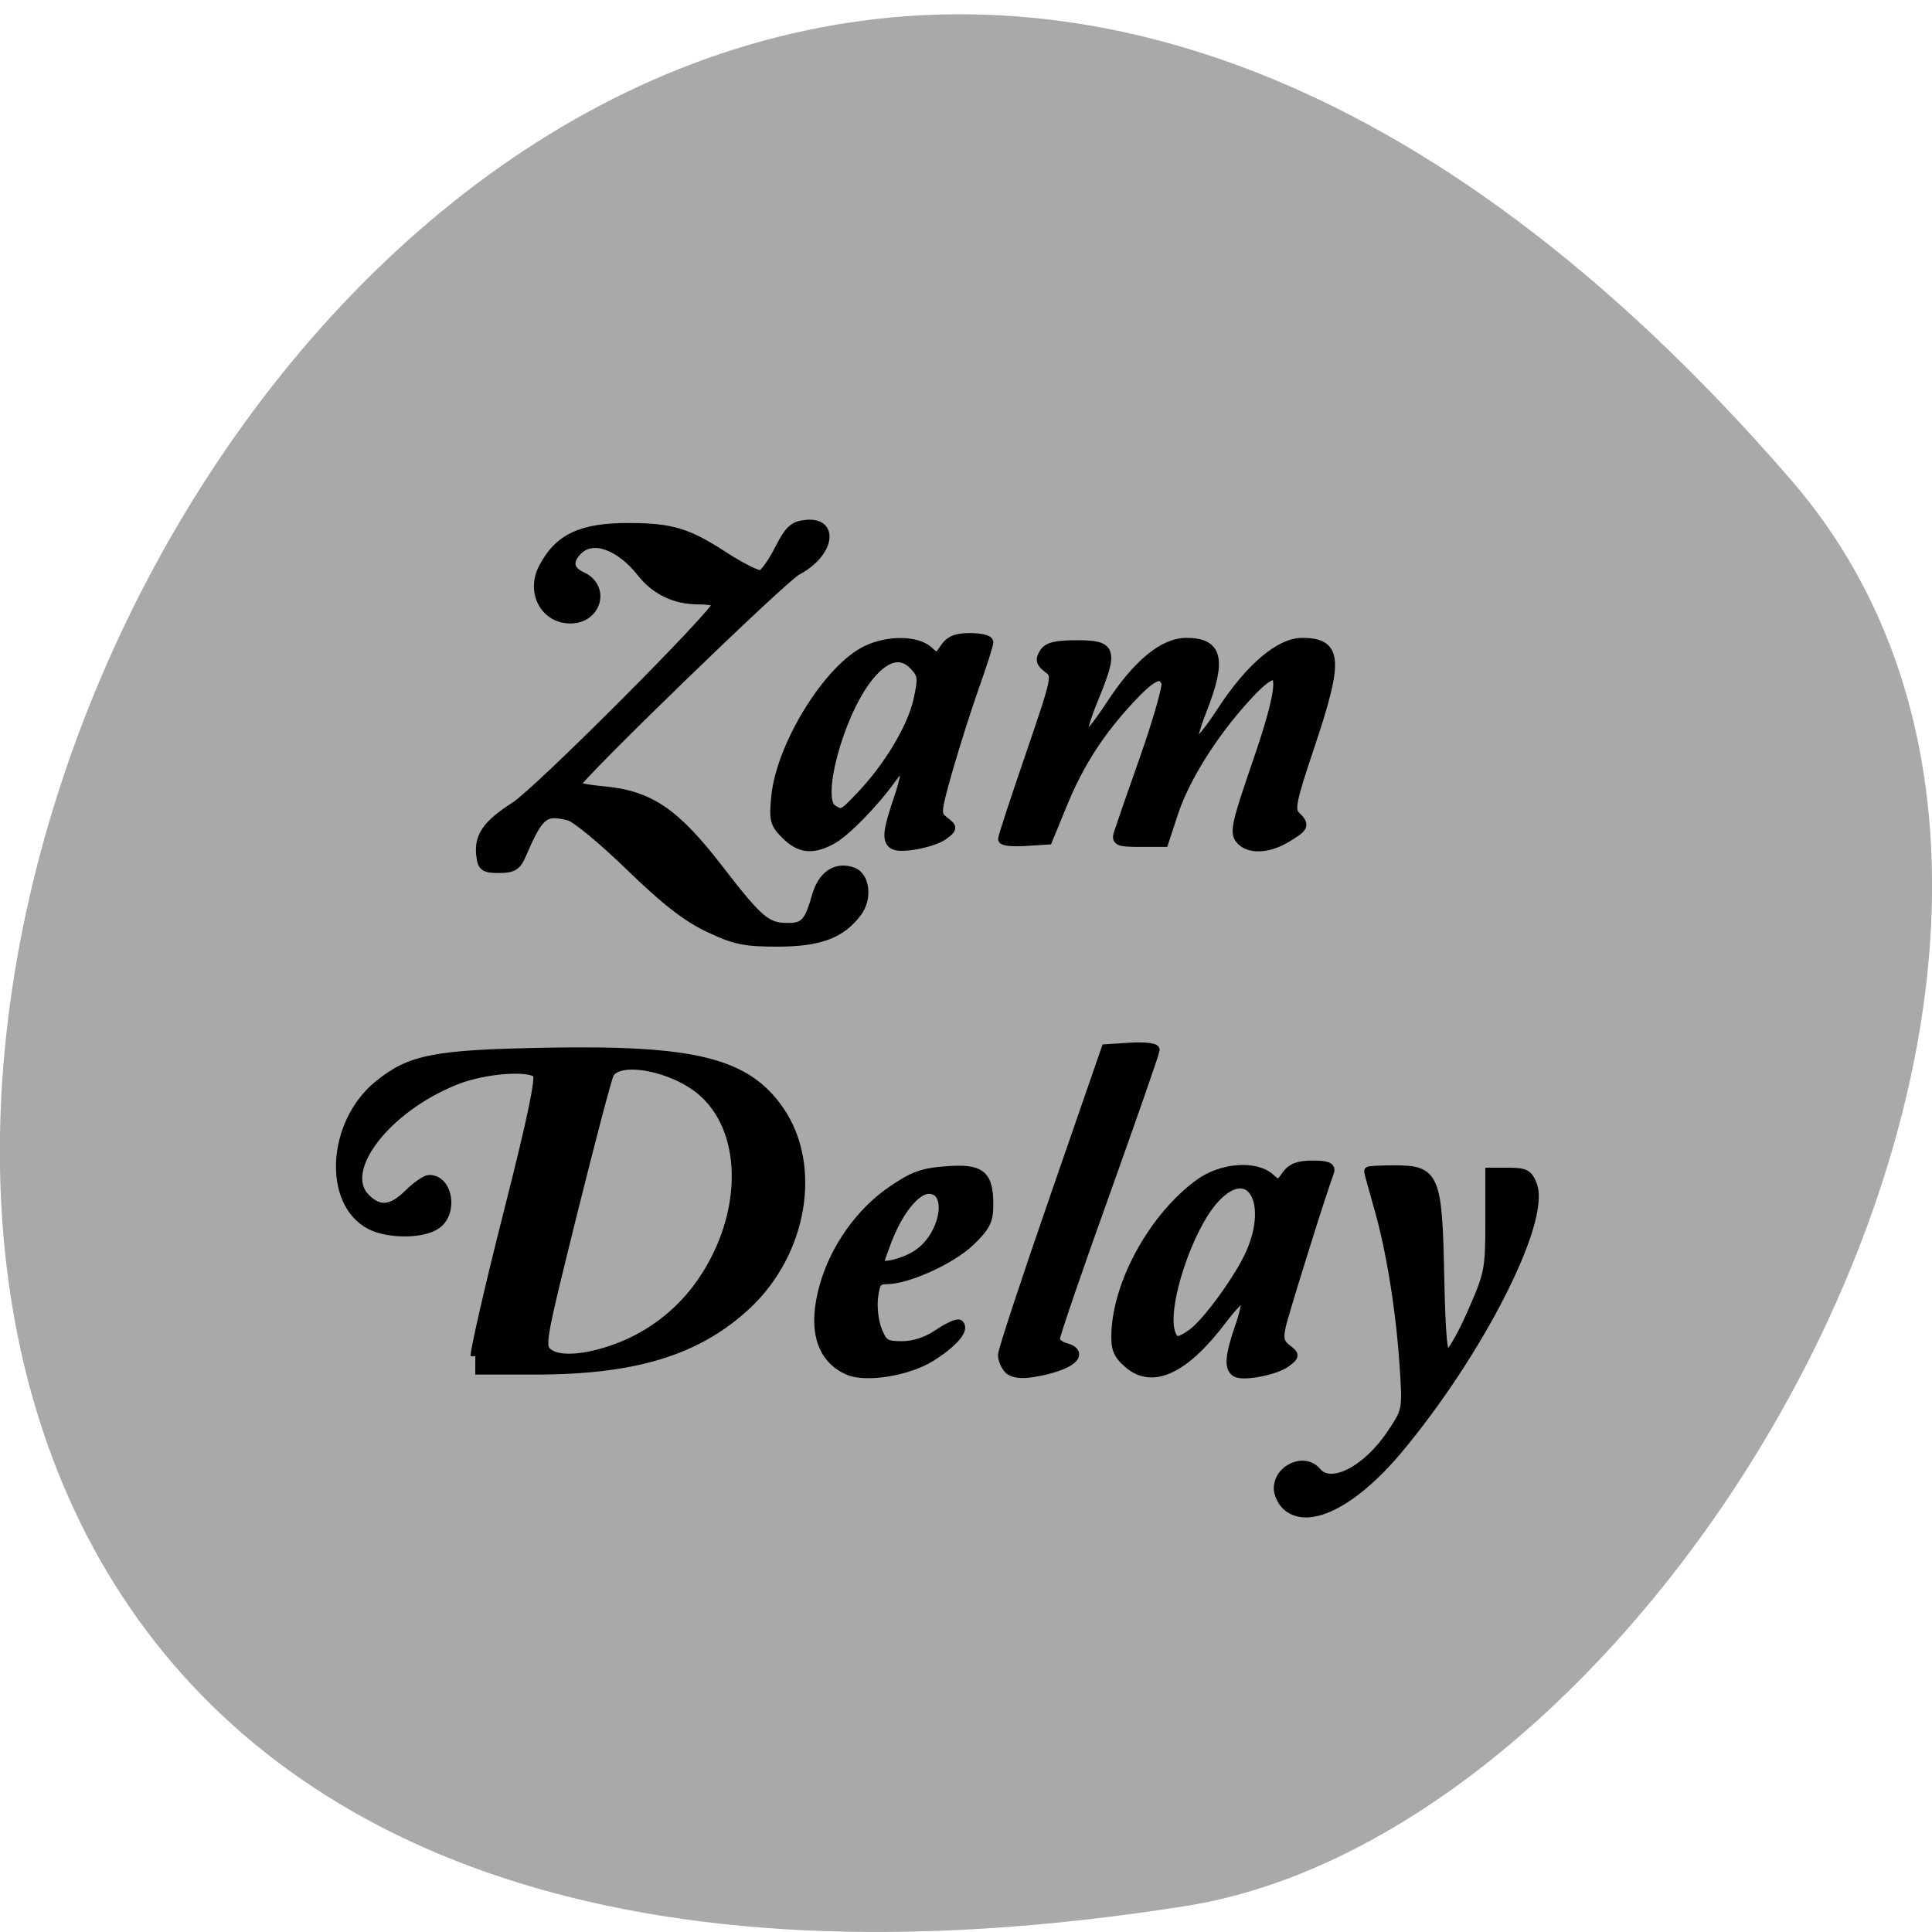 <svg xmlns="http://www.w3.org/2000/svg" viewBox="0 0 48 48"><path d="m 44.5 11.926 c -36.27 -41.941 -71.14 44.29 -15.05 35.43 c 12.301 -1.941 24.824 -24.13 15.05 -35.43" fill="#a9a9a9"/><g stroke="#000" stroke-width="1.256" transform="scale(0.188)"><path d="m 93.67 122.58 c -2.896 -1.375 -5.75 -3.583 -10.417 -8.125 c -3.521 -3.417 -7.146 -6.417 -8.04 -6.646 c -3.292 -0.813 -3.958 -0.292 -6.271 5.04 c -0.667 1.583 -1.167 1.896 -3 1.896 c -1.917 0 -2.208 -0.208 -2.375 -1.708 c -0.292 -2.5 0.813 -4.083 4.521 -6.458 c 3.104 -1.979 26.75 -25.688 26.75 -26.813 c 0 -0.292 -1.146 -0.521 -2.542 -0.521 c -3.042 0 -5.646 -1.229 -7.5 -3.583 c -2.875 -3.646 -6.479 -4.917 -8.438 -2.958 c -1.417 1.417 -1.208 2.708 0.542 3.5 c 3.104 1.417 1.979 5.563 -1.521 5.563 c -3.354 0 -5.229 -3.5 -3.583 -6.688 c 2.042 -3.958 5.083 -5.375 11.438 -5.333 c 5.563 0.021 7.667 0.667 12.604 3.896 c 2.208 1.417 4.354 2.479 4.771 2.333 c 0.438 -0.146 1.521 -1.667 2.375 -3.354 c 1.333 -2.604 1.917 -3.146 3.563 -3.292 c 3.833 -0.375 2.979 3.854 -1.229 6.06 c -1.896 0.979 -29.31 27.563 -29.31 28.417 c 0 0.208 1.667 0.542 3.729 0.729 c 6.104 0.563 9.458 2.833 15.271 10.375 c 5.313 6.875 6.271 7.688 9.146 7.688 c 2.188 0 2.771 -0.667 3.792 -4.25 c 0.792 -2.708 2.625 -3.896 4.792 -3.083 c 1.583 0.625 1.896 3.479 0.542 5.271 c -2.125 2.875 -5.02 3.938 -10.563 3.938 c -4.292 0 -5.625 -0.271 -9.04 -1.896"/><path d="m 103.83 110.29 c -1.458 -1.458 -1.583 -1.958 -1.271 -5.083 c 0.708 -6.813 6.979 -16.896 11.979 -19.271 c 2.833 -1.354 6.583 -1.313 8.125 0.063 c 1.167 1.063 1.25 1.042 2.167 -0.313 c 0.708 -1.063 1.542 -1.396 3.375 -1.396 c 1.333 0 2.438 0.25 2.438 0.583 c 0 0.333 -0.833 2.938 -1.854 5.813 c -1.021 2.875 -2.604 7.854 -3.521 11.06 c -1.604 5.667 -1.604 5.896 -0.5 6.771 c 1.125 0.854 1.125 0.917 0 1.792 c -1.333 1.042 -5.708 1.896 -6.667 1.313 c -0.938 -0.583 -0.813 -1.771 0.646 -6.083 c 1.458 -4.354 1.104 -5.479 -0.875 -2.729 c -2.396 3.354 -6.271 7.292 -8.06 8.208 c -2.5 1.313 -4.146 1.104 -5.979 -0.729 m 9.958 -5.125 c 3.625 -3.813 6.708 -8.958 7.521 -12.521 c 0.667 -3 0.625 -3.458 -0.438 -4.625 c -1.771 -1.958 -3.979 -1.354 -6.333 1.729 c -3.771 4.979 -6.667 15.854 -4.563 17.188 c 1.292 0.833 1.375 0.792 3.813 -1.771"/><path d="m 163.88 110.9 c -0.75 -0.875 -0.438 -2.229 2.104 -9.625 c 4.292 -12.375 3.875 -14.917 -1.521 -8.917 c -4.271 4.729 -7.854 10.479 -9.333 14.896 l -1.333 4.04 h -3.167 c -2.729 0 -3.125 -0.146 -2.833 -1.104 c 0.188 -0.604 1.75 -5.146 3.5 -10.08 c 1.729 -4.958 3 -9.417 2.813 -9.896 c -0.604 -1.542 -1.833 -1 -4.708 2.083 c -4.063 4.354 -6.771 8.542 -8.979 13.917 l -1.958 4.771 l -2.979 0.188 c -1.625 0.104 -2.958 -0.021 -2.958 -0.292 c 0 -0.271 1.625 -5.25 3.625 -11.06 c 3.542 -10.375 3.583 -10.583 2.354 -11.5 c -0.979 -0.729 -1.083 -1.146 -0.542 -2 c 0.521 -0.833 1.563 -1.083 4.375 -1.083 c 4.625 0 4.833 0.667 2.146 7.188 c -1.063 2.563 -1.688 4.875 -1.417 5.167 c 0.271 0.271 1.917 -1.667 3.625 -4.292 c 3.563 -5.5 7.04 -8.375 10.08 -8.375 c 4.188 0 4.708 2.208 2.063 8.958 c -2.25 5.729 -1.083 5.771 2.604 0.125 c 3.729 -5.729 7.667 -9.08 10.625 -9.08 c 4.708 0 4.875 2.208 1.021 13.688 c -2.417 7.188 -2.667 8.417 -1.875 9.188 c 1.25 1.25 1.167 1.479 -1.146 2.875 c -2.479 1.521 -5.04 1.604 -6.188 0.229"/><path d="m 62.813 179.23 c 0 -0.979 2 -9.646 4.438 -19.25 c 3.146 -12.396 4.229 -17.646 3.75 -18.12 c -1.083 -1.083 -6.979 -0.625 -10.688 0.833 c -9.313 3.667 -15.688 11.979 -12.02 15.646 c 1.813 1.813 3.458 1.667 5.729 -0.563 c 1.042 -1.042 2.271 -1.875 2.708 -1.875 c 2.5 0 3.167 4.354 0.917 5.917 c -1.792 1.25 -6.292 1.271 -8.688 0.042 c -5.667 -2.938 -5.104 -13.354 1 -18.396 c 4.25 -3.479 7.354 -4.104 22.12 -4.375 c 19.688 -0.375 26.542 1.333 30.917 7.688 c 5.02 7.292 3.083 18.708 -4.313 25.646 c -6.5 6.06 -14.729 8.604 -28 8.604 h -7.875 m 19.13 -3 c 4.083 -1.583 7.708 -4.375 10.313 -7.875 c 6.479 -8.792 6.813 -20.292 0.708 -25.792 c -3.75 -3.396 -11.229 -4.854 -12.458 -2.438 c -0.313 0.604 -2.5 8.958 -4.896 18.583 c -4.271 17.25 -4.313 17.479 -3.063 18.396 c 1.458 1.083 5.313 0.729 9.396 -0.875"/><path d="m 112.1 181.08 c -3.646 -1.604 -4.75 -5.521 -3.167 -11.125 c 1.417 -5.02 4.771 -9.729 8.896 -12.563 c 2.833 -1.958 4.104 -2.417 7.292 -2.646 c 4.521 -0.333 5.521 0.479 5.521 4.5 c 0 2.083 -0.417 2.875 -2.479 4.854 c -2.5 2.375 -8.25 4.979 -10.979 4.979 c -1.229 0 -1.521 0.375 -1.771 2.354 c -0.167 1.292 0.063 3.271 0.521 4.396 c 0.729 1.813 1.104 2.042 3.271 2.042 c 1.604 0 3.292 -0.563 4.833 -1.604 c 1.292 -0.875 2.521 -1.438 2.729 -1.229 c 0.688 0.688 -0.917 2.5 -3.792 4.292 c -3.02 1.875 -8.563 2.771 -10.875 1.75 m 9.188 -15.333 c 3.646 -2.438 4.688 -8.604 1.458 -8.604 c -1.708 0 -3.979 2.771 -5.521 6.771 c -0.563 1.479 -1.042 2.813 -1.042 2.979 c 0 0.833 3.229 0.125 5.104 -1.146"/><path d="m 133.31 180.94 c -0.438 -0.438 -0.792 -1.292 -0.792 -1.875 c 0 -0.583 3.083 -9.938 6.833 -20.75 l 6.813 -19.688 l 3.229 -0.208 c 1.771 -0.104 3.229 0.042 3.229 0.333 c 0 0.271 -2.958 8.792 -6.583 18.917 c -3.646 10.125 -6.604 18.792 -6.604 19.25 c 0 0.438 0.563 0.958 1.25 1.146 c 2.938 0.75 0.625 2.542 -4.271 3.313 c -1.479 0.229 -2.604 0.083 -3.104 -0.438"/><path d="m 149.17 180.23 c -1.458 -1.25 -1.75 -2 -1.667 -4.104 c 0.25 -6.792 5.083 -15.396 11.02 -19.708 c 2.917 -2.125 7.396 -2.458 9.313 -0.729 c 1.104 1 1.229 0.979 2.125 -0.313 c 0.708 -1.021 1.604 -1.375 3.5 -1.375 c 1.917 0 2.458 0.229 2.208 0.875 c -0.938 2.458 -5.979 18.583 -6.375 20.375 c -0.354 1.646 -0.208 2.271 0.708 2.979 c 1.125 0.875 1.125 0.917 0 1.792 c -1.333 1.042 -5.708 1.917 -6.667 1.313 c -0.958 -0.583 -0.813 -2.188 0.563 -6.167 c 0.667 -1.958 0.979 -3.688 0.708 -3.875 c -0.292 -0.167 -1.688 1.229 -3.104 3.104 c -4.938 6.542 -9.167 8.542 -12.333 5.833 m 8.354 -3.979 c 1.938 -1.333 6.271 -7.313 7.75 -10.646 c 3.063 -6.958 -0.146 -12.06 -4.625 -7.354 c -3.646 3.792 -7.208 14.667 -5.917 18.02 c 0.479 1.229 1.021 1.229 2.792 -0.021"/><path d="m 169.94 198.88 c -0.542 -0.542 -0.979 -1.521 -0.979 -2.167 c 0 -2.583 3.438 -4.104 5.02 -2.188 c 1.917 2.292 6.708 -0.167 10 -5.146 c 1.979 -2.979 2 -3.042 1.604 -8.979 c -0.5 -7.396 -1.771 -15.292 -3.438 -21.04 c -0.688 -2.417 -1.25 -4.479 -1.25 -4.563 c 0 -0.083 1.542 -0.167 3.438 -0.167 c 5.271 0 5.625 0.854 5.896 13.958 c 0.167 8.04 0.396 10.542 1.021 10.542 c 0.438 0 1.896 -2.458 3.229 -5.5 c 2.313 -5.229 2.438 -5.792 2.438 -12.08 v -6.604 h 2.5 c 2.167 0 2.563 0.25 3.104 1.75 c 1.688 4.813 -7.146 22.13 -17.813 34.875 c -5.958 7.104 -11.979 10.08 -14.771 7.313"/></g></svg>